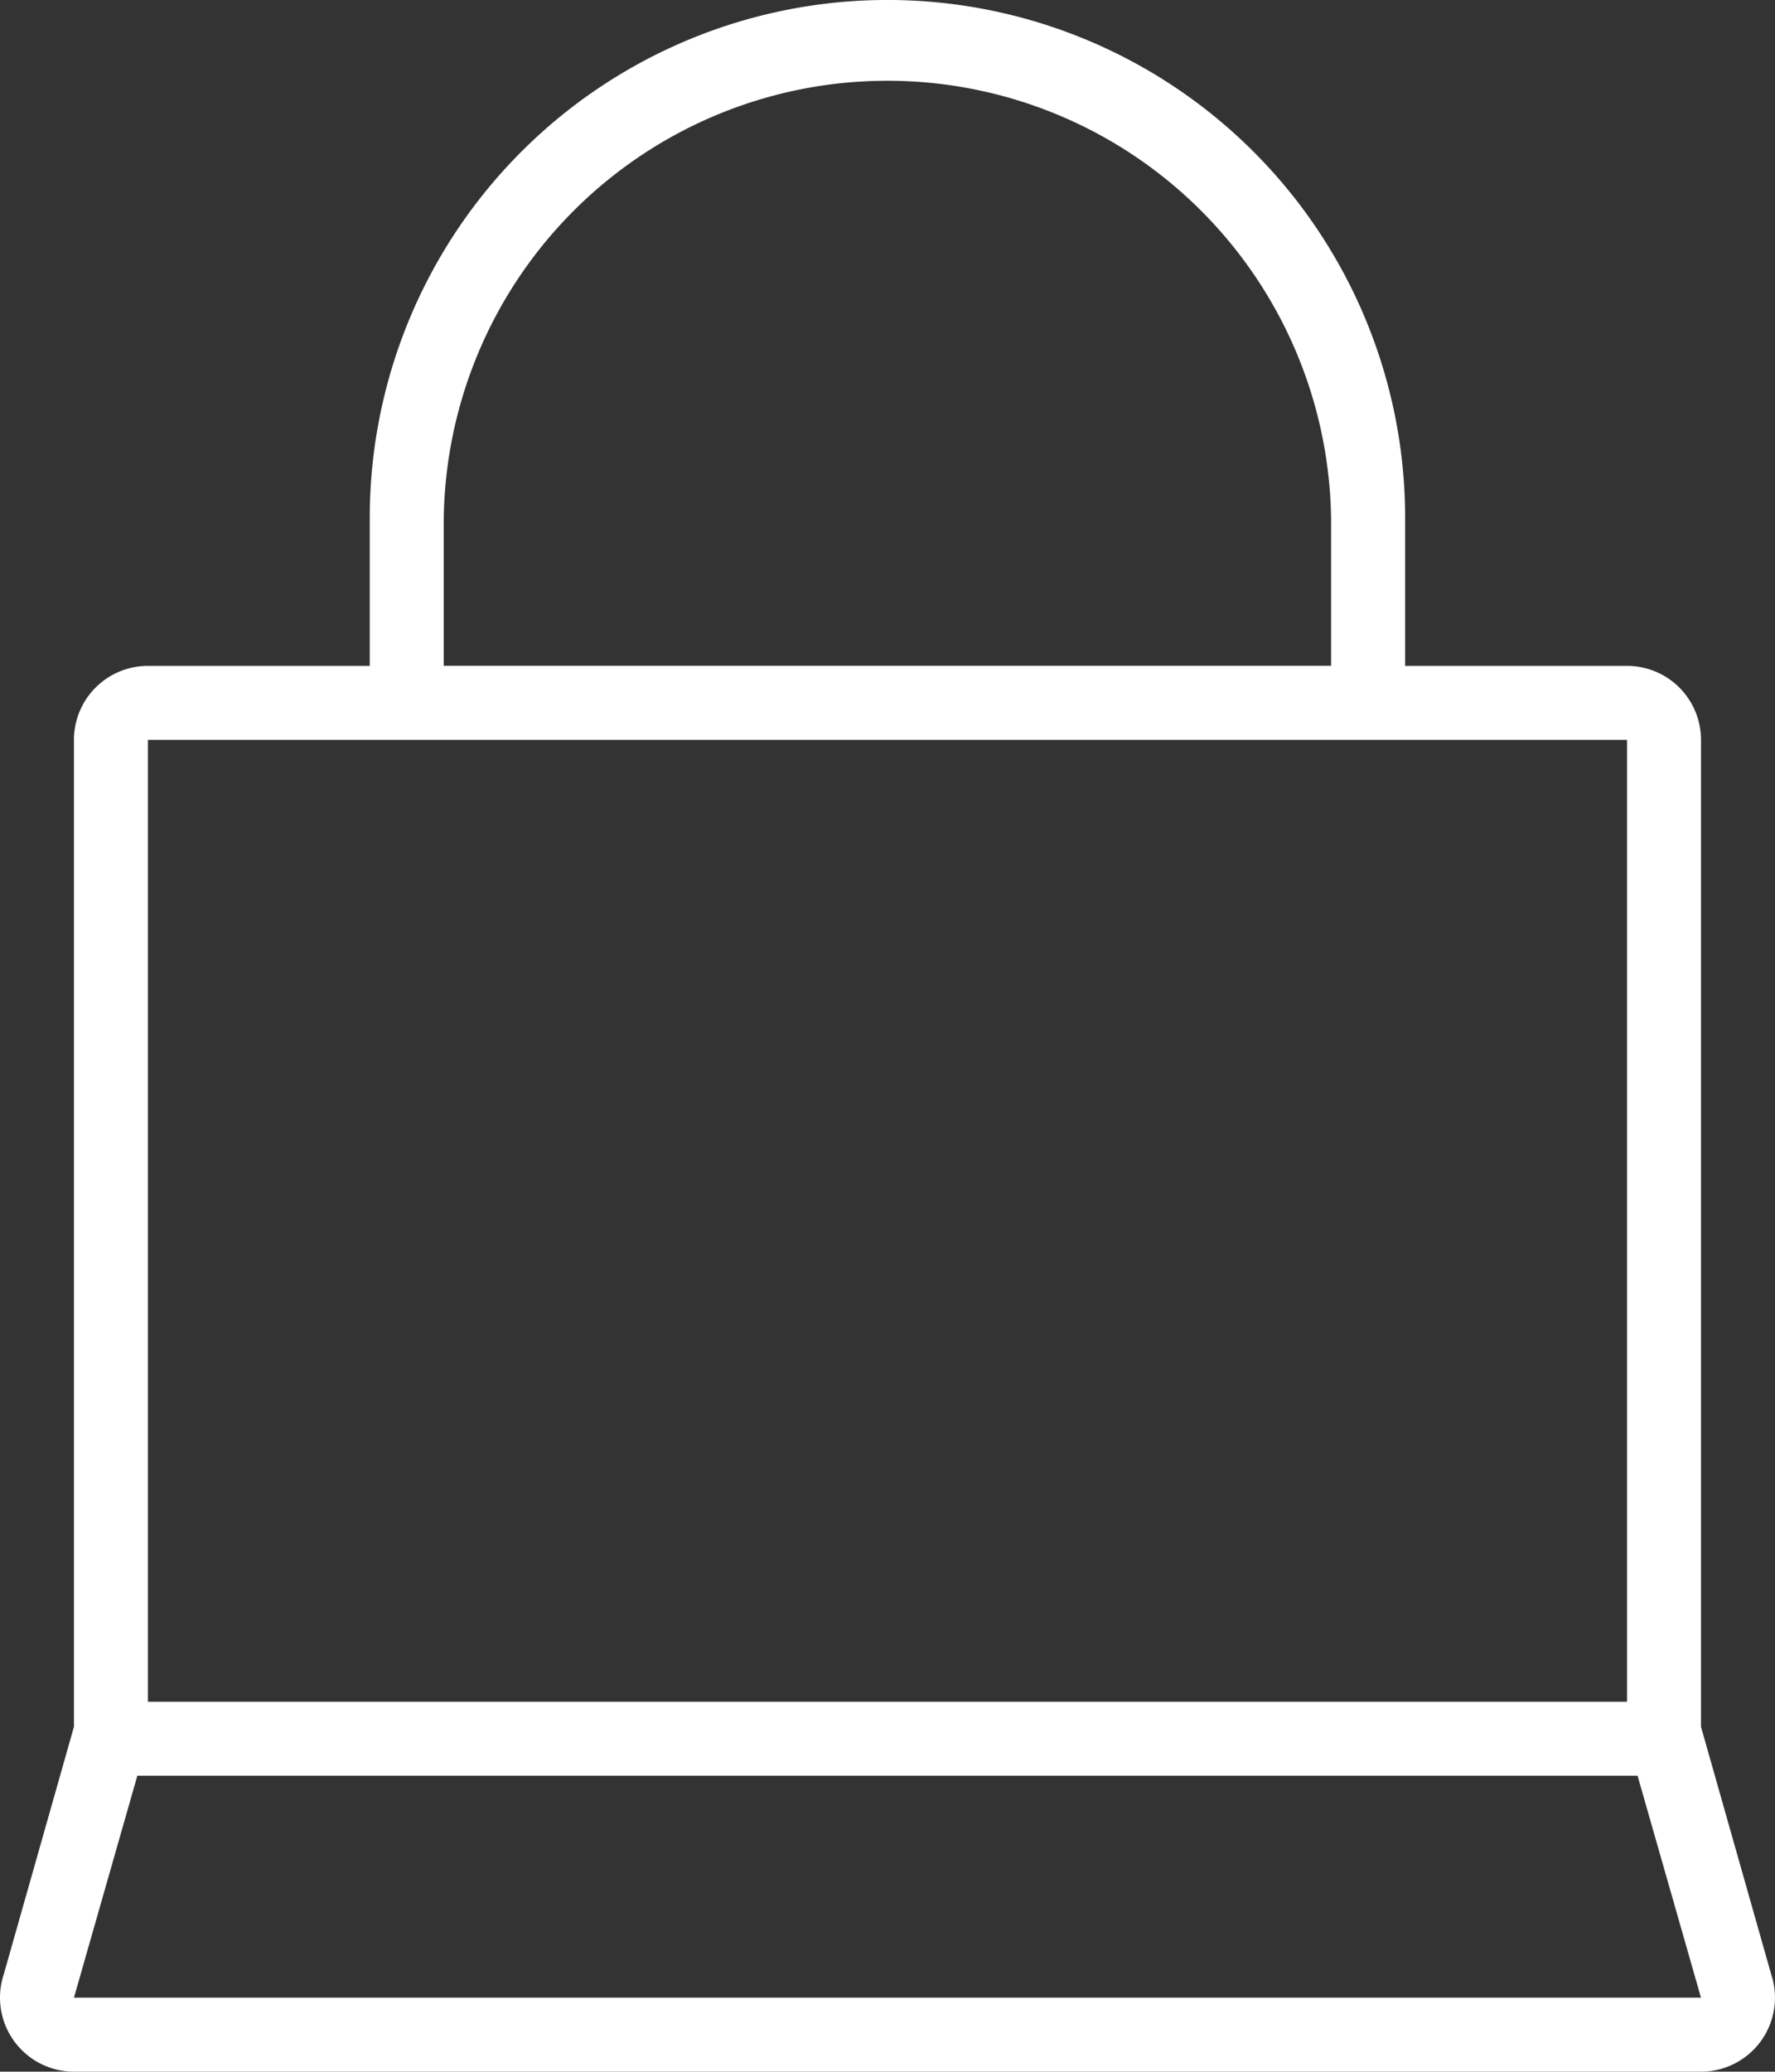 <svg xmlns="http://www.w3.org/2000/svg" width="33.407" height="38.973" viewBox="0 0 33.407 38.973">
  <rect x="0" y="0" width="33.407" height="38.973" fill="#333333" stroke="none"/>
  <path id="shopping_bag" d="M37.335,38.141l-1.321-4.657V14.919a1.391,1.391,0,0,0-1.392-1.392H30.446V10.743a9.743,9.743,0,1,0-19.487,0v2.784H6.784a1.391,1.391,0,0,0-1.392,1.392V33.484L4.071,38.141a1.393,1.393,0,0,0,1.321,1.832H36.014a1.392,1.392,0,0,0,1.321-1.832Zm-24.983-27.4a8.351,8.351,0,0,1,16.7,0v2.784h-16.7ZM6.784,14.919H34.622V33.014H6.784ZM5.392,38.581l1.193-4.176H34.82l1.194,4.176Z" transform="translate(-4 -1)" fill="#fff"/>
</svg>
